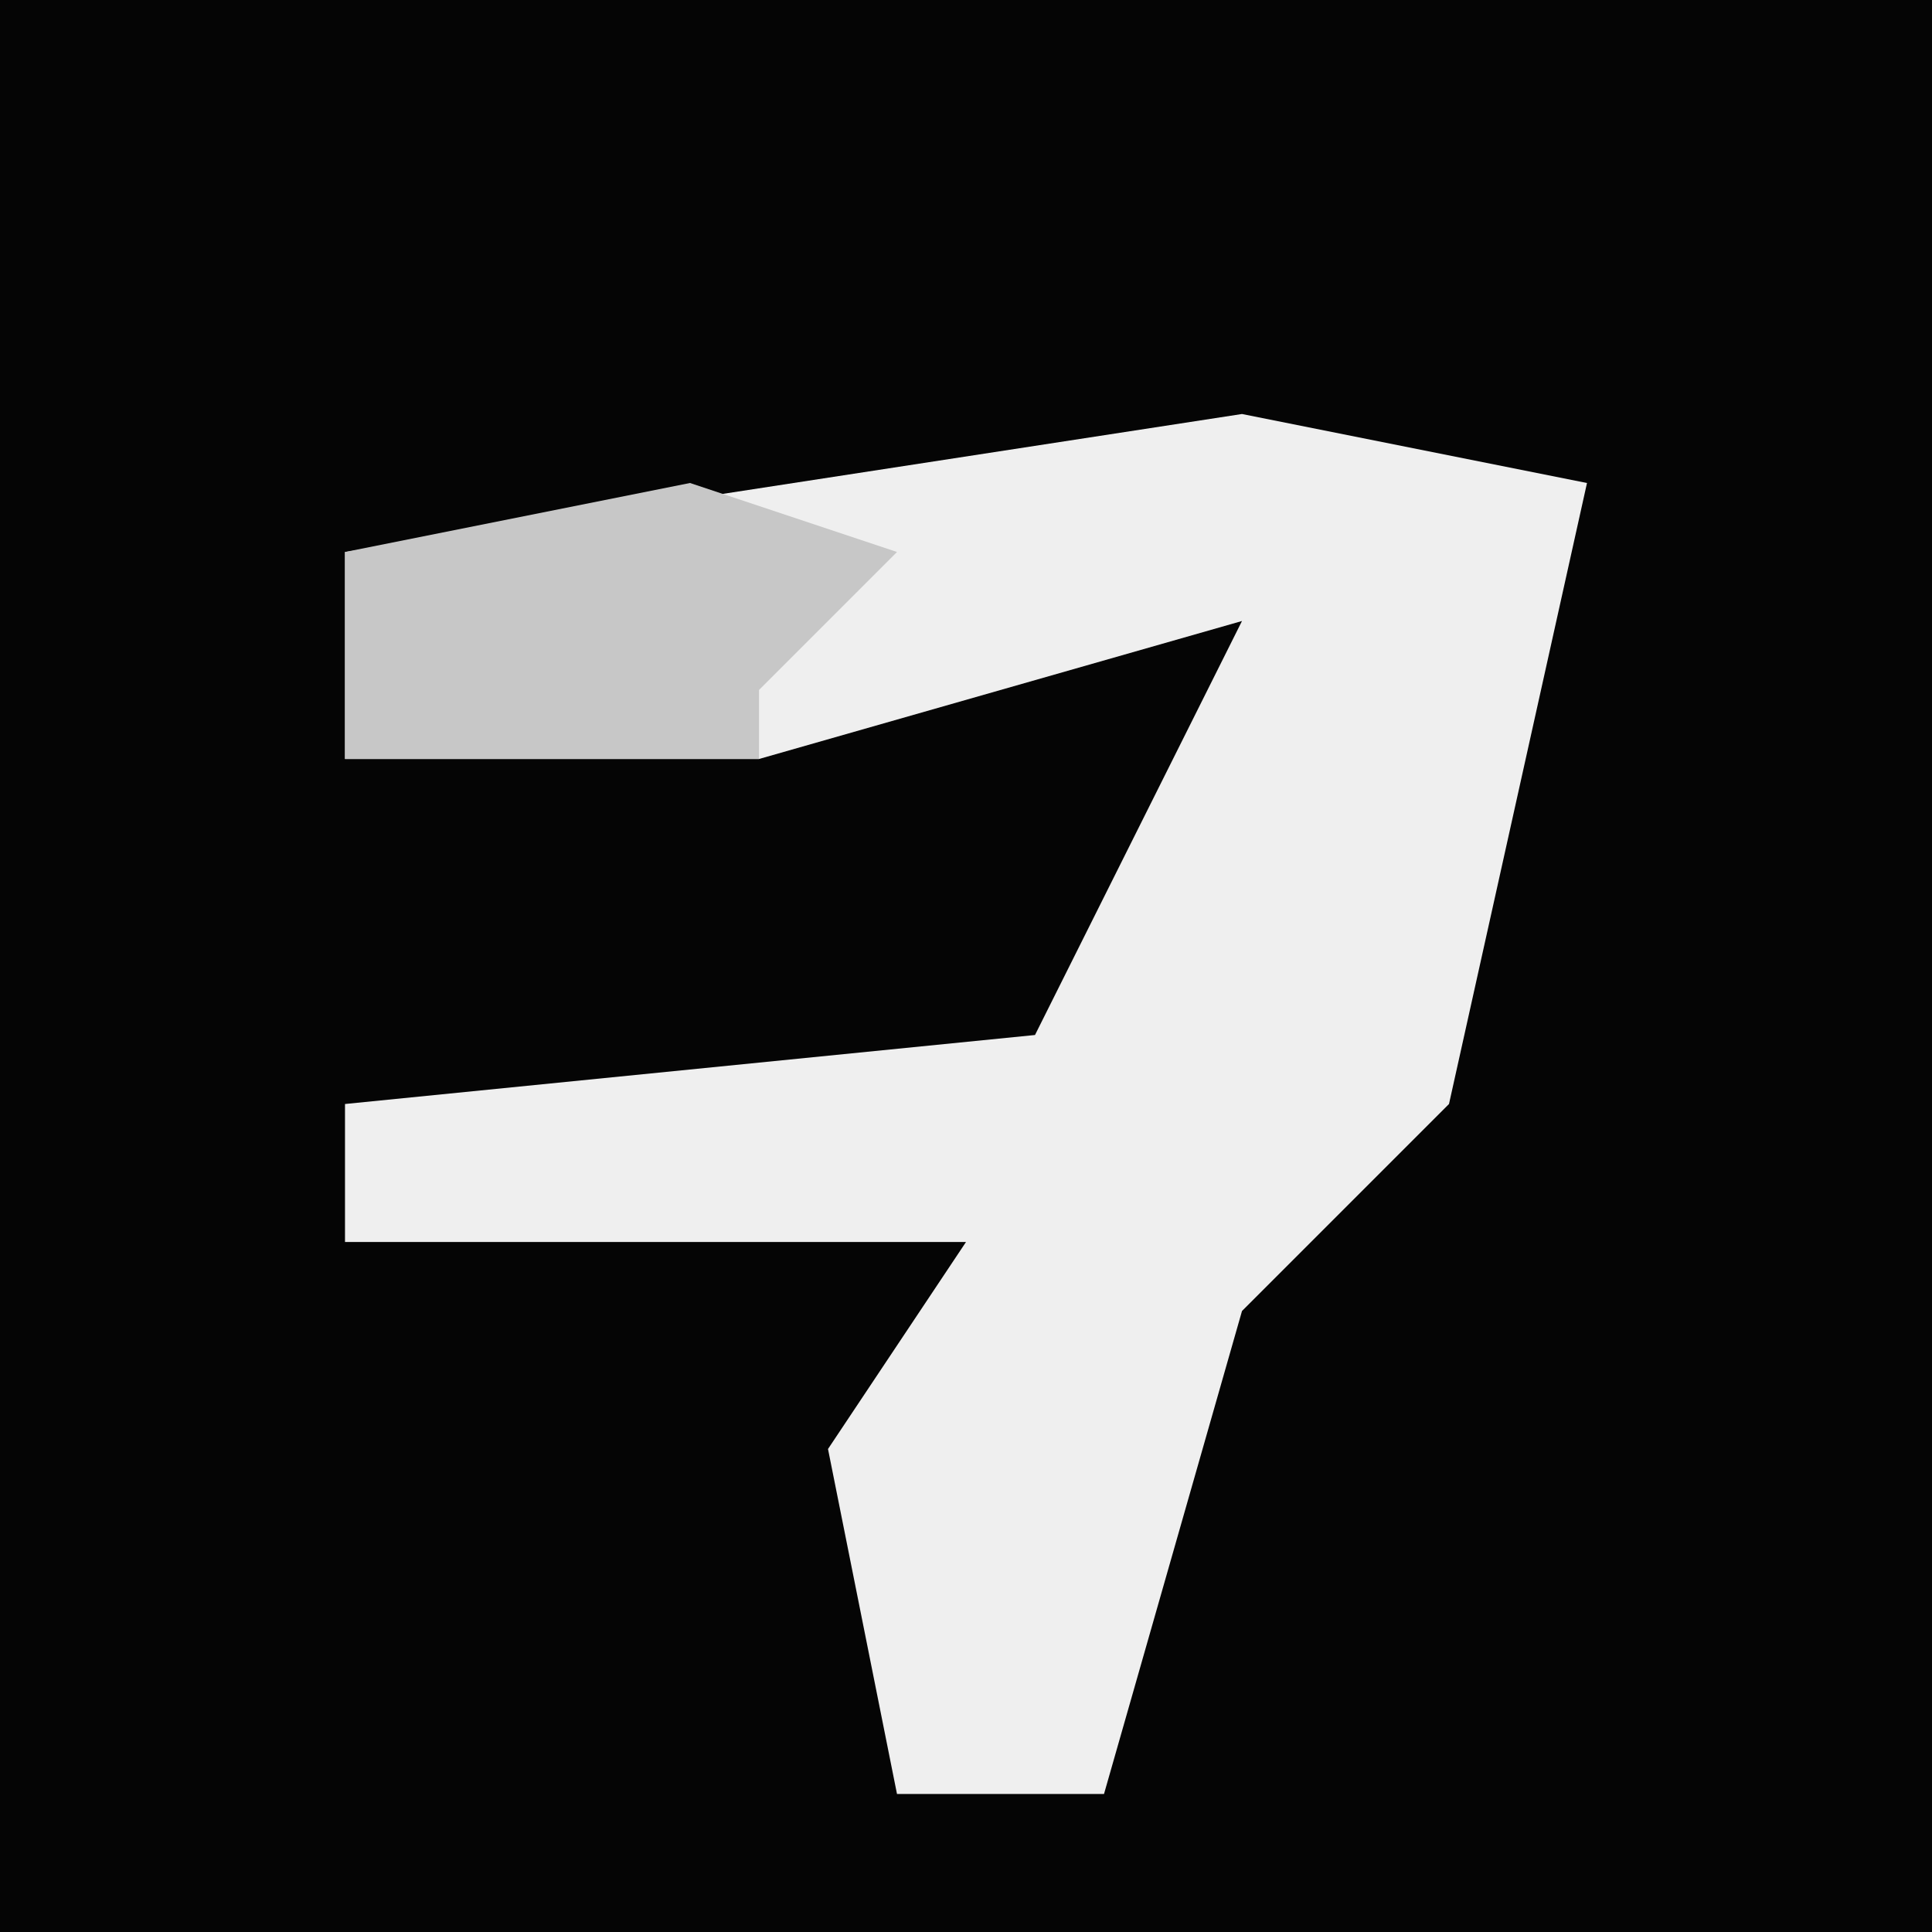 <?xml version="1.0" encoding="UTF-8"?>
<svg version="1.1" xmlns="http://www.w3.org/2000/svg" width="28" height="28">
<path d="M0,0 L28,0 L28,28 L0,28 Z " fill="#050505" transform="translate(0,0)"/>
<path d="M0,0 L5,1 L3,10 L0,13 L-2,20 L-5,20 L-6,15 L-4,12 L-13,12 L-13,10 L-3,9 L0,3 L-7,5 L-13,5 L-13,2 Z " fill="#EFEFEF" transform="translate(18,6)"/>
<path d="M0,0 L3,1 L1,3 L1,4 L-5,4 L-5,1 Z " fill="#C7C7C7" transform="translate(10,7)"/>
</svg>
